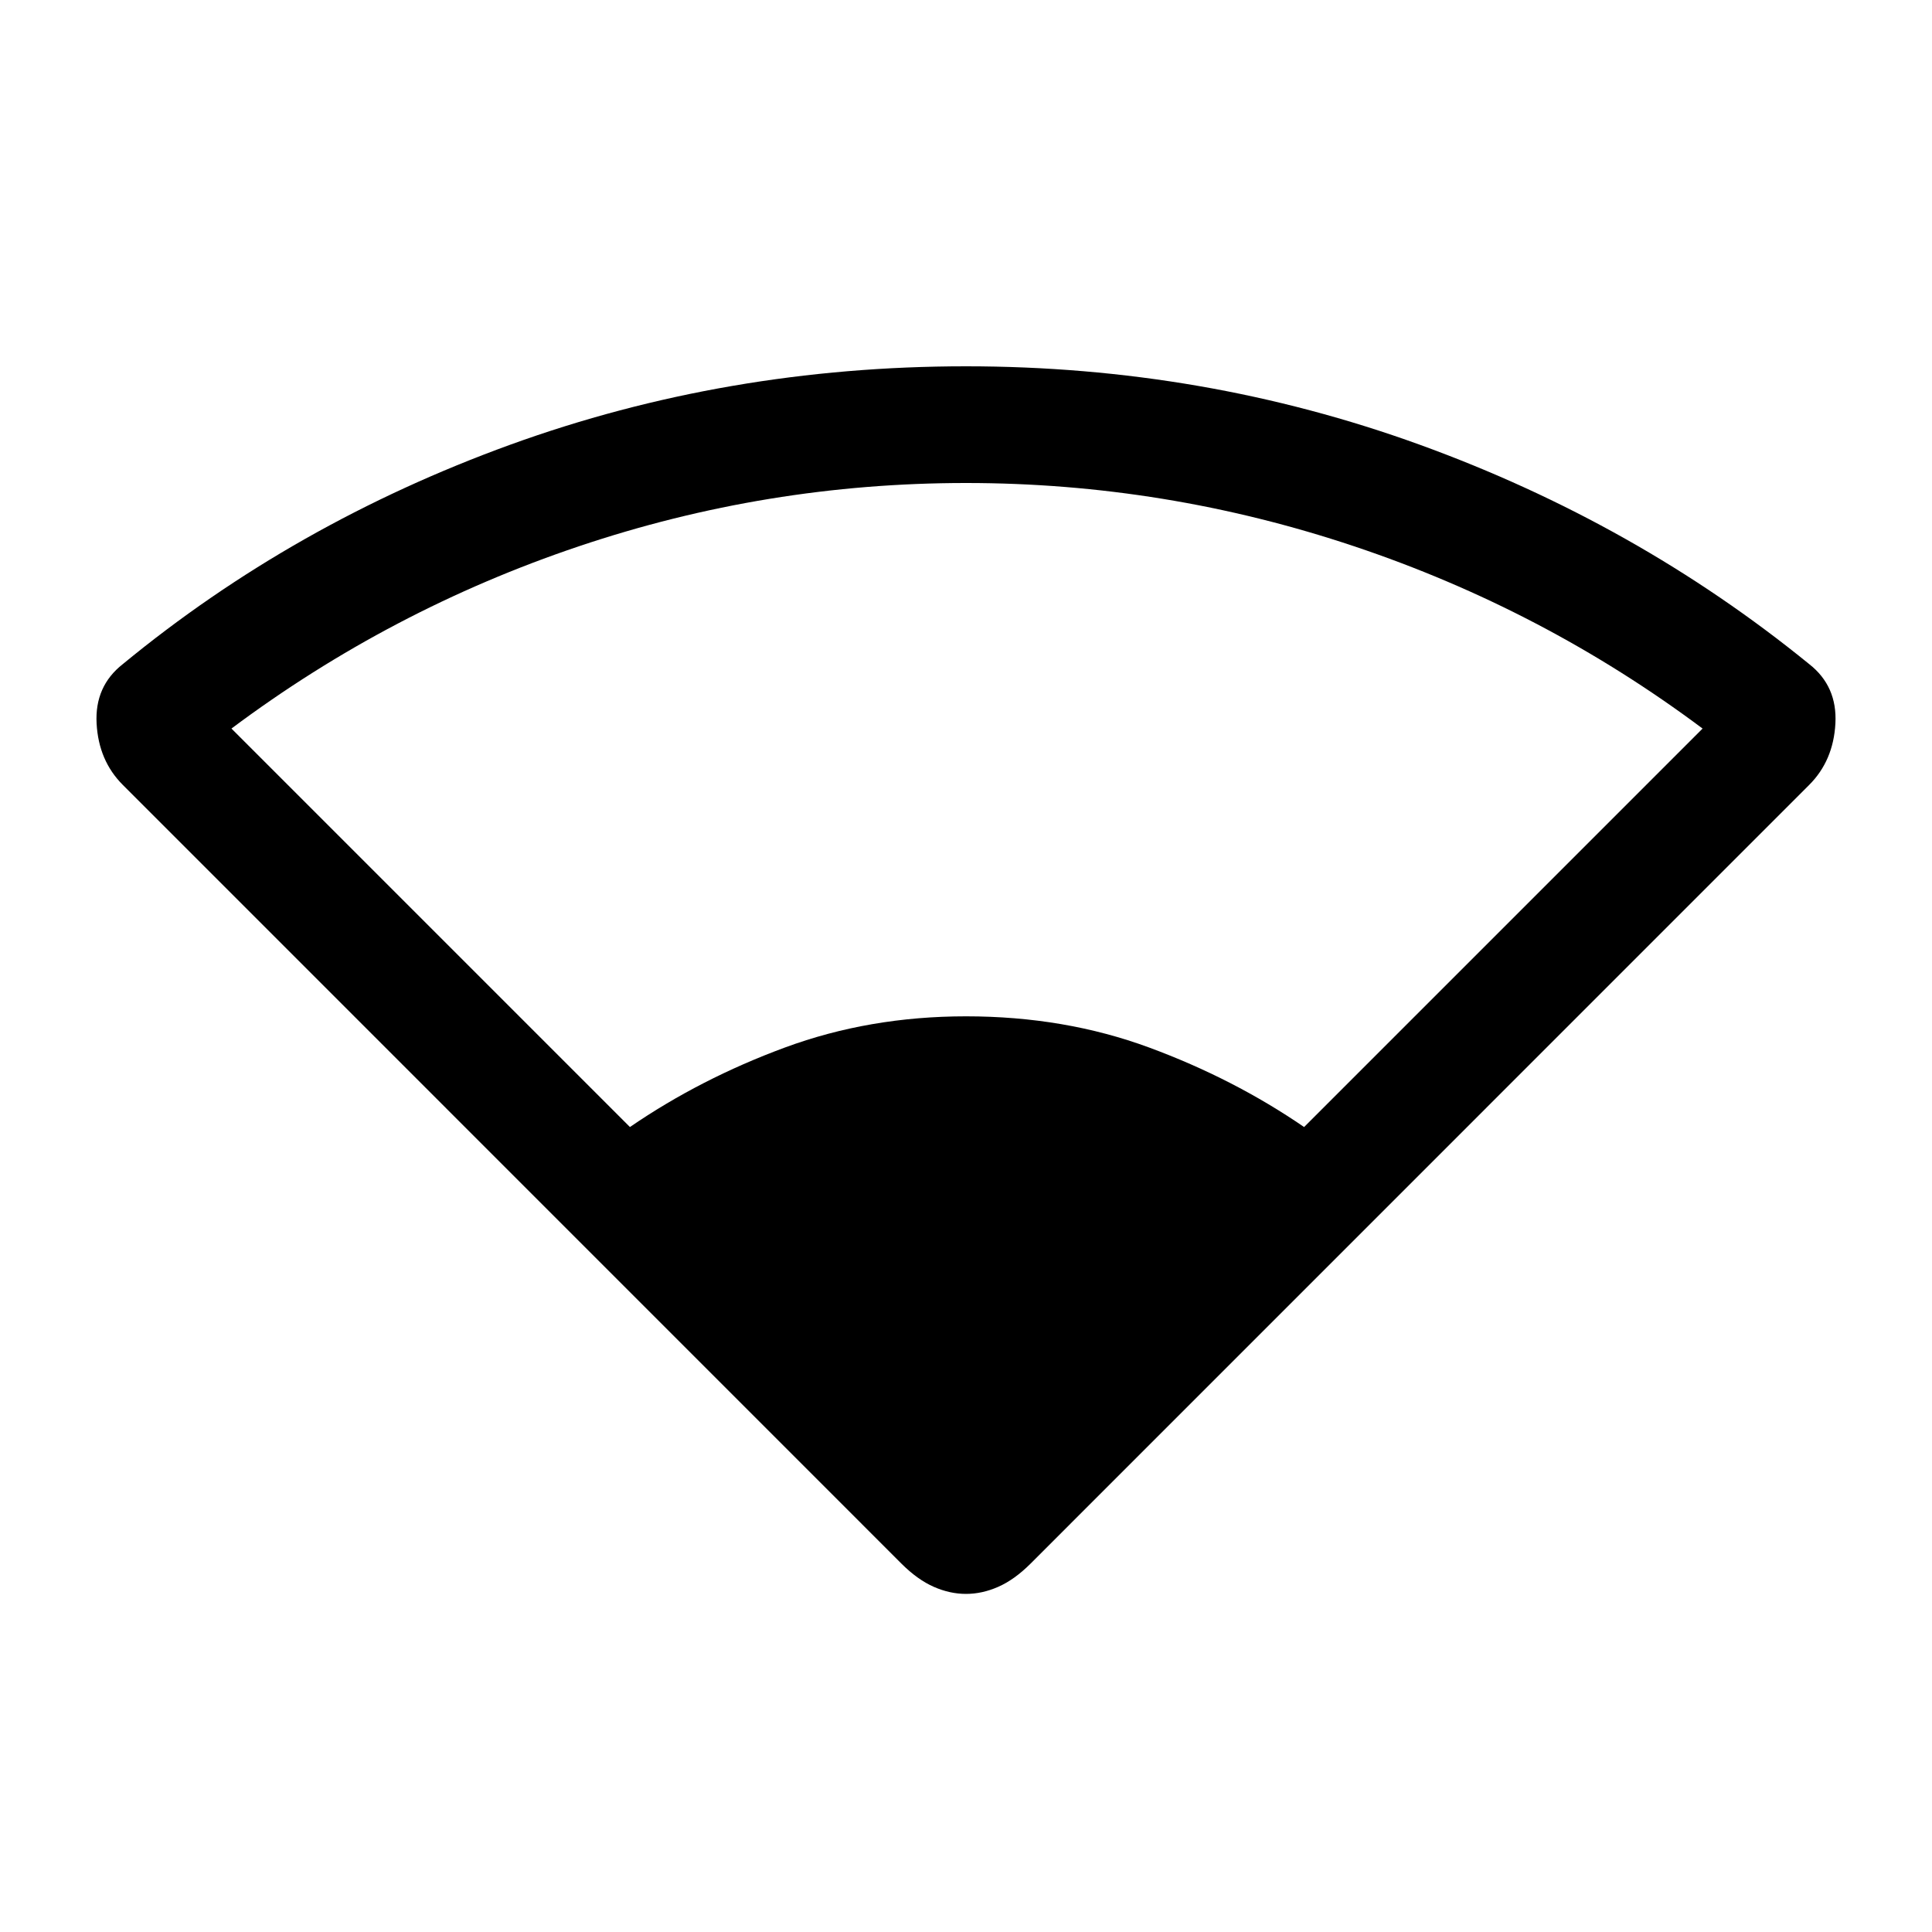 <svg xmlns="http://www.w3.org/2000/svg" height="20" width="20"><path d="M6.521 11.667q.729-.5 1.604-.823Q9 10.521 10 10.521q1.021 0 1.896.323t1.604.823l4.125-4.125q-1.646-1.23-3.604-1.886Q12.062 5 10 5t-4.01.656q-1.948.656-3.594 1.886ZM10 16.5q-.167 0-.333-.073-.167-.073-.334-.239L1.271 8.125q-.25-.25-.271-.635-.021-.386.271-.615 1.771-1.458 4.01-2.271 2.24-.812 4.719-.812 2.458 0 4.698.812 2.24.813 4.031 2.271.292.229.271.615-.021.385-.271.635l-8.062 8.063q-.167.166-.334.239-.166.073-.333.073Z"/></svg>